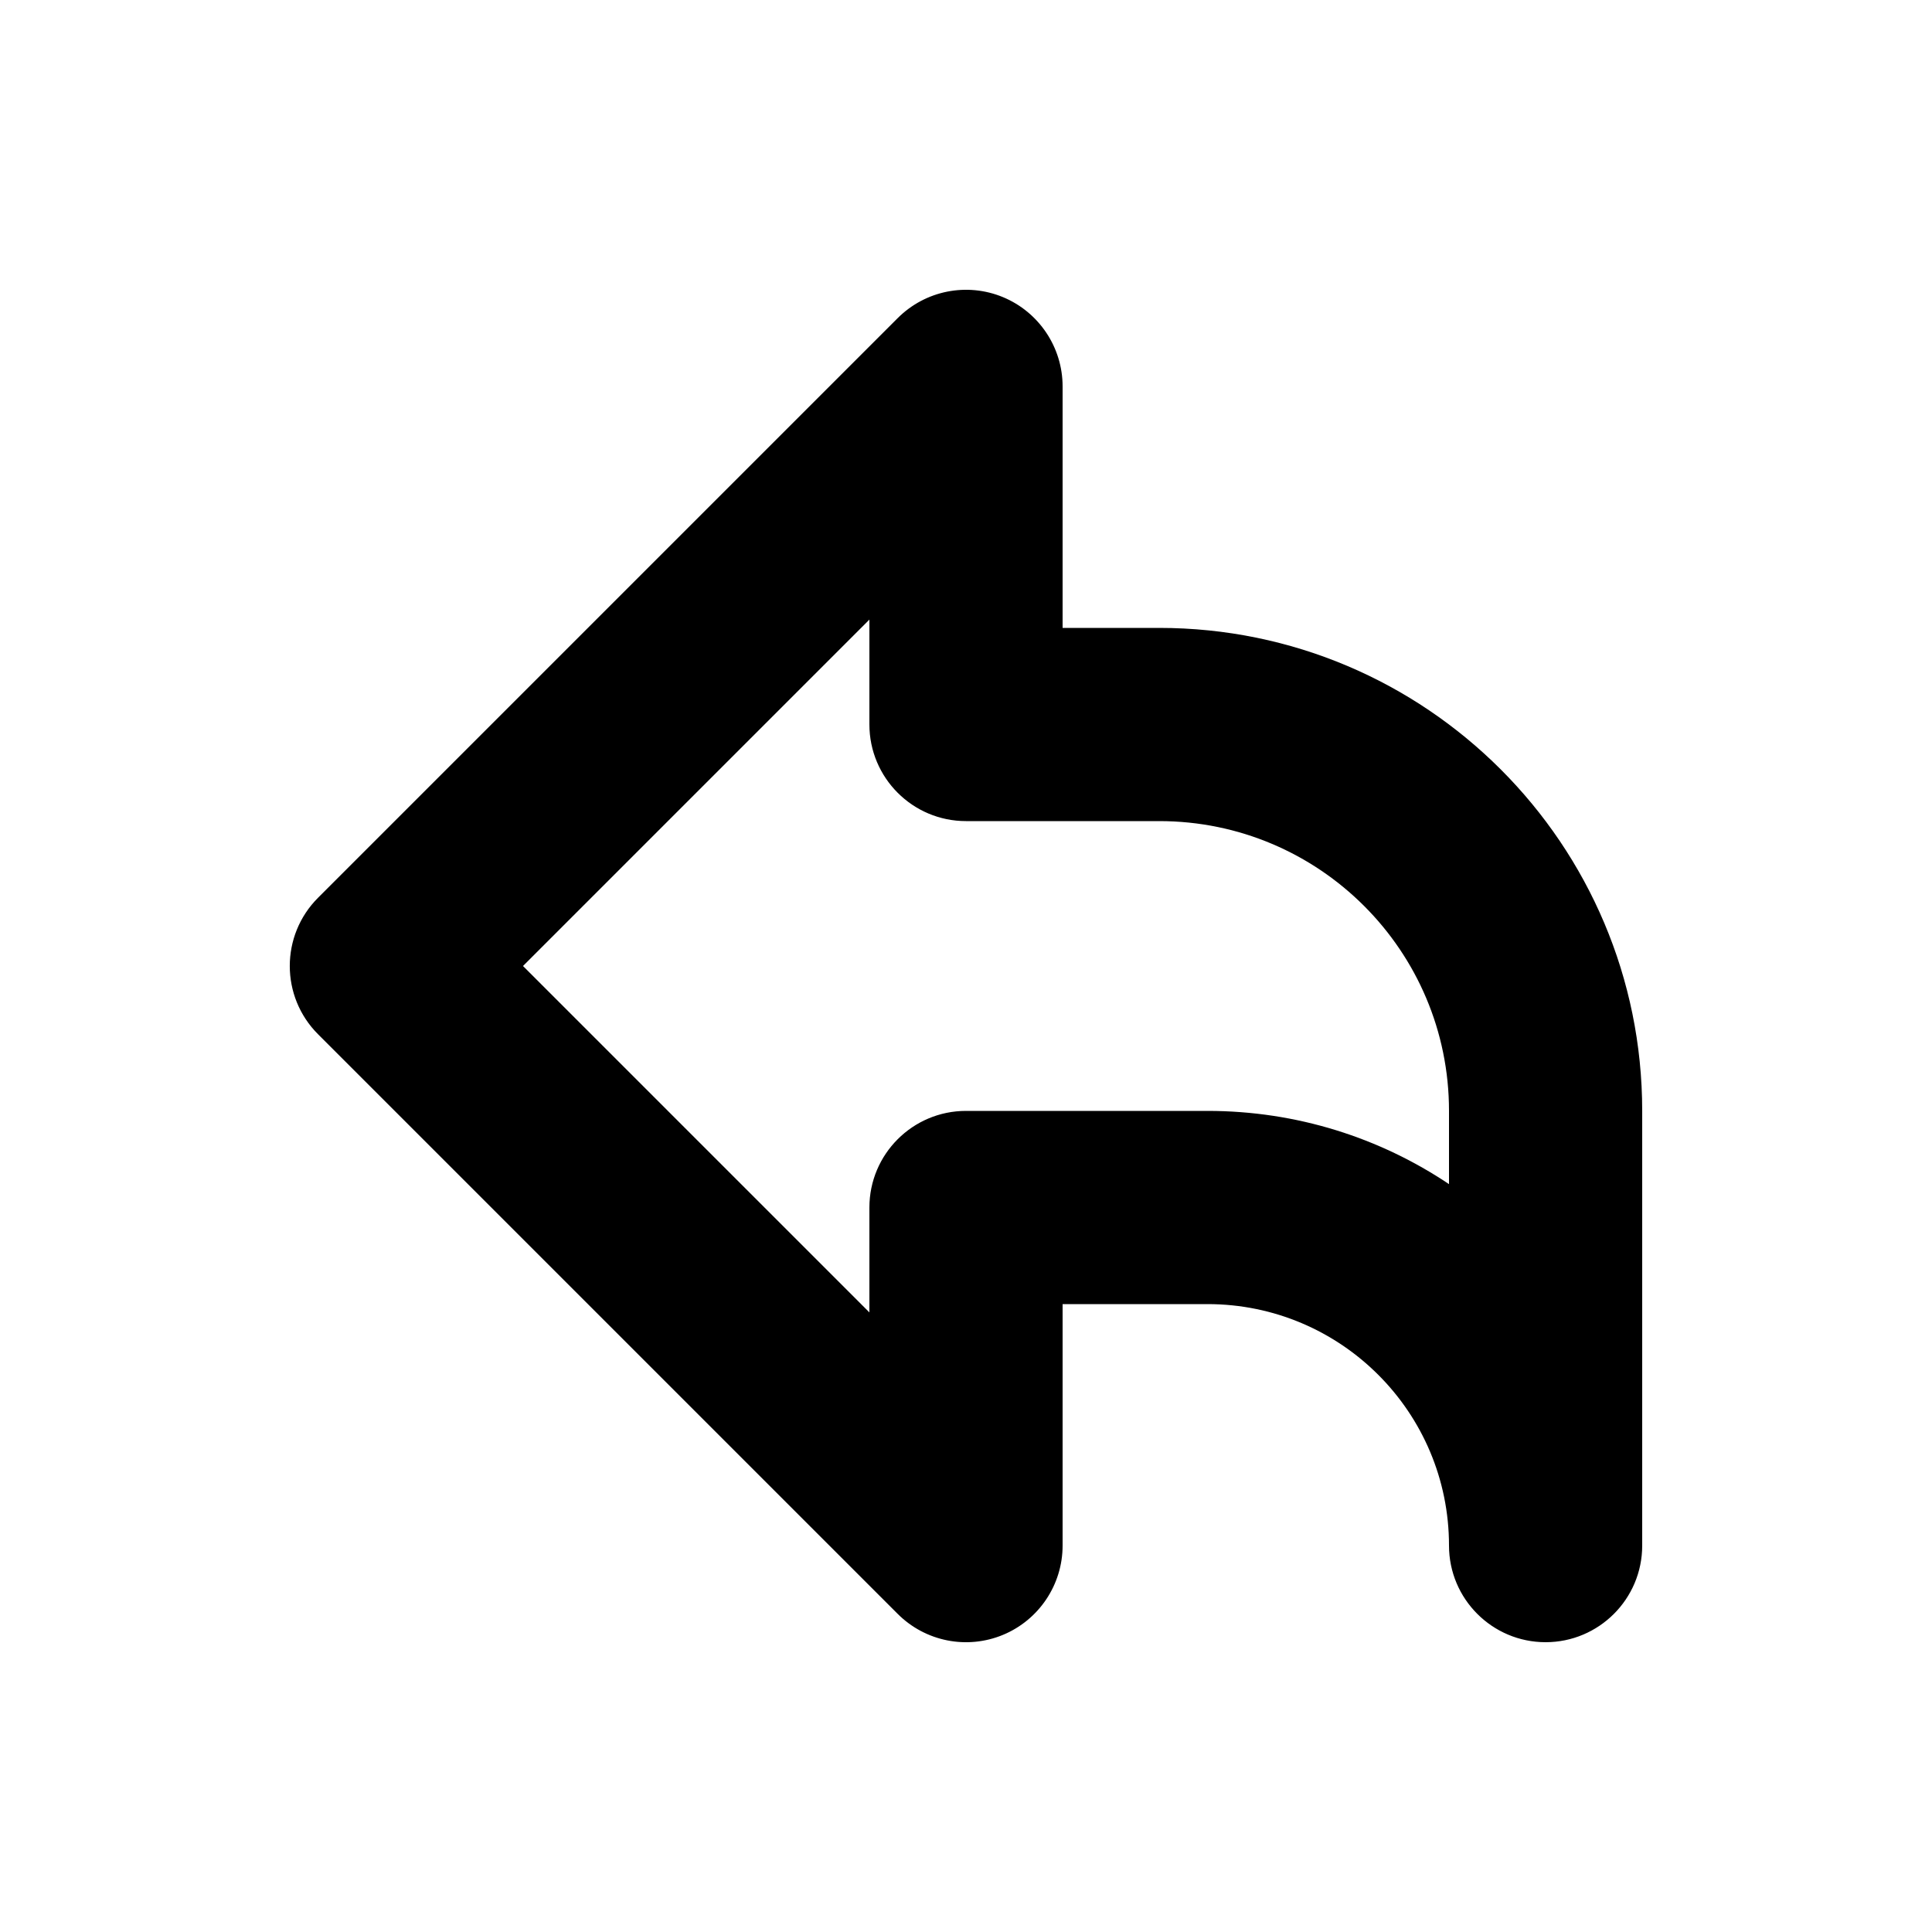 <svg id="id" width="20" height="20" viewBox="0 0 20 20" xmlns="http://www.w3.org/2000/svg">
<path fill-rule="evenodd" clip-rule="evenodd" d="M10.383 3.076C10.756 3.231 11 3.596 11 4V6.5H12C14.761 6.5 17 8.739 17 11.5V16C17 16.552 16.552 17 16 17C15.448 17 15 16.552 15 16C15 14.619 13.881 13.5 12.5 13.5H11V16C11 16.404 10.756 16.769 10.383 16.924C10.009 17.079 9.579 16.993 9.293 16.707L3.293 10.707C2.902 10.317 2.902 9.683 3.293 9.293L9.293 3.293C9.579 3.007 10.009 2.921 10.383 3.076ZM15 12.258V11.5C15 9.843 13.657 8.5 12 8.5H10C9.448 8.5 9 8.052 9 7.5V6.414L5.414 10L9 13.586V12.5C9 11.948 9.448 11.5 10 11.5H12.5C13.425 11.5 14.285 11.779 15 12.258Z"/>
</svg>
